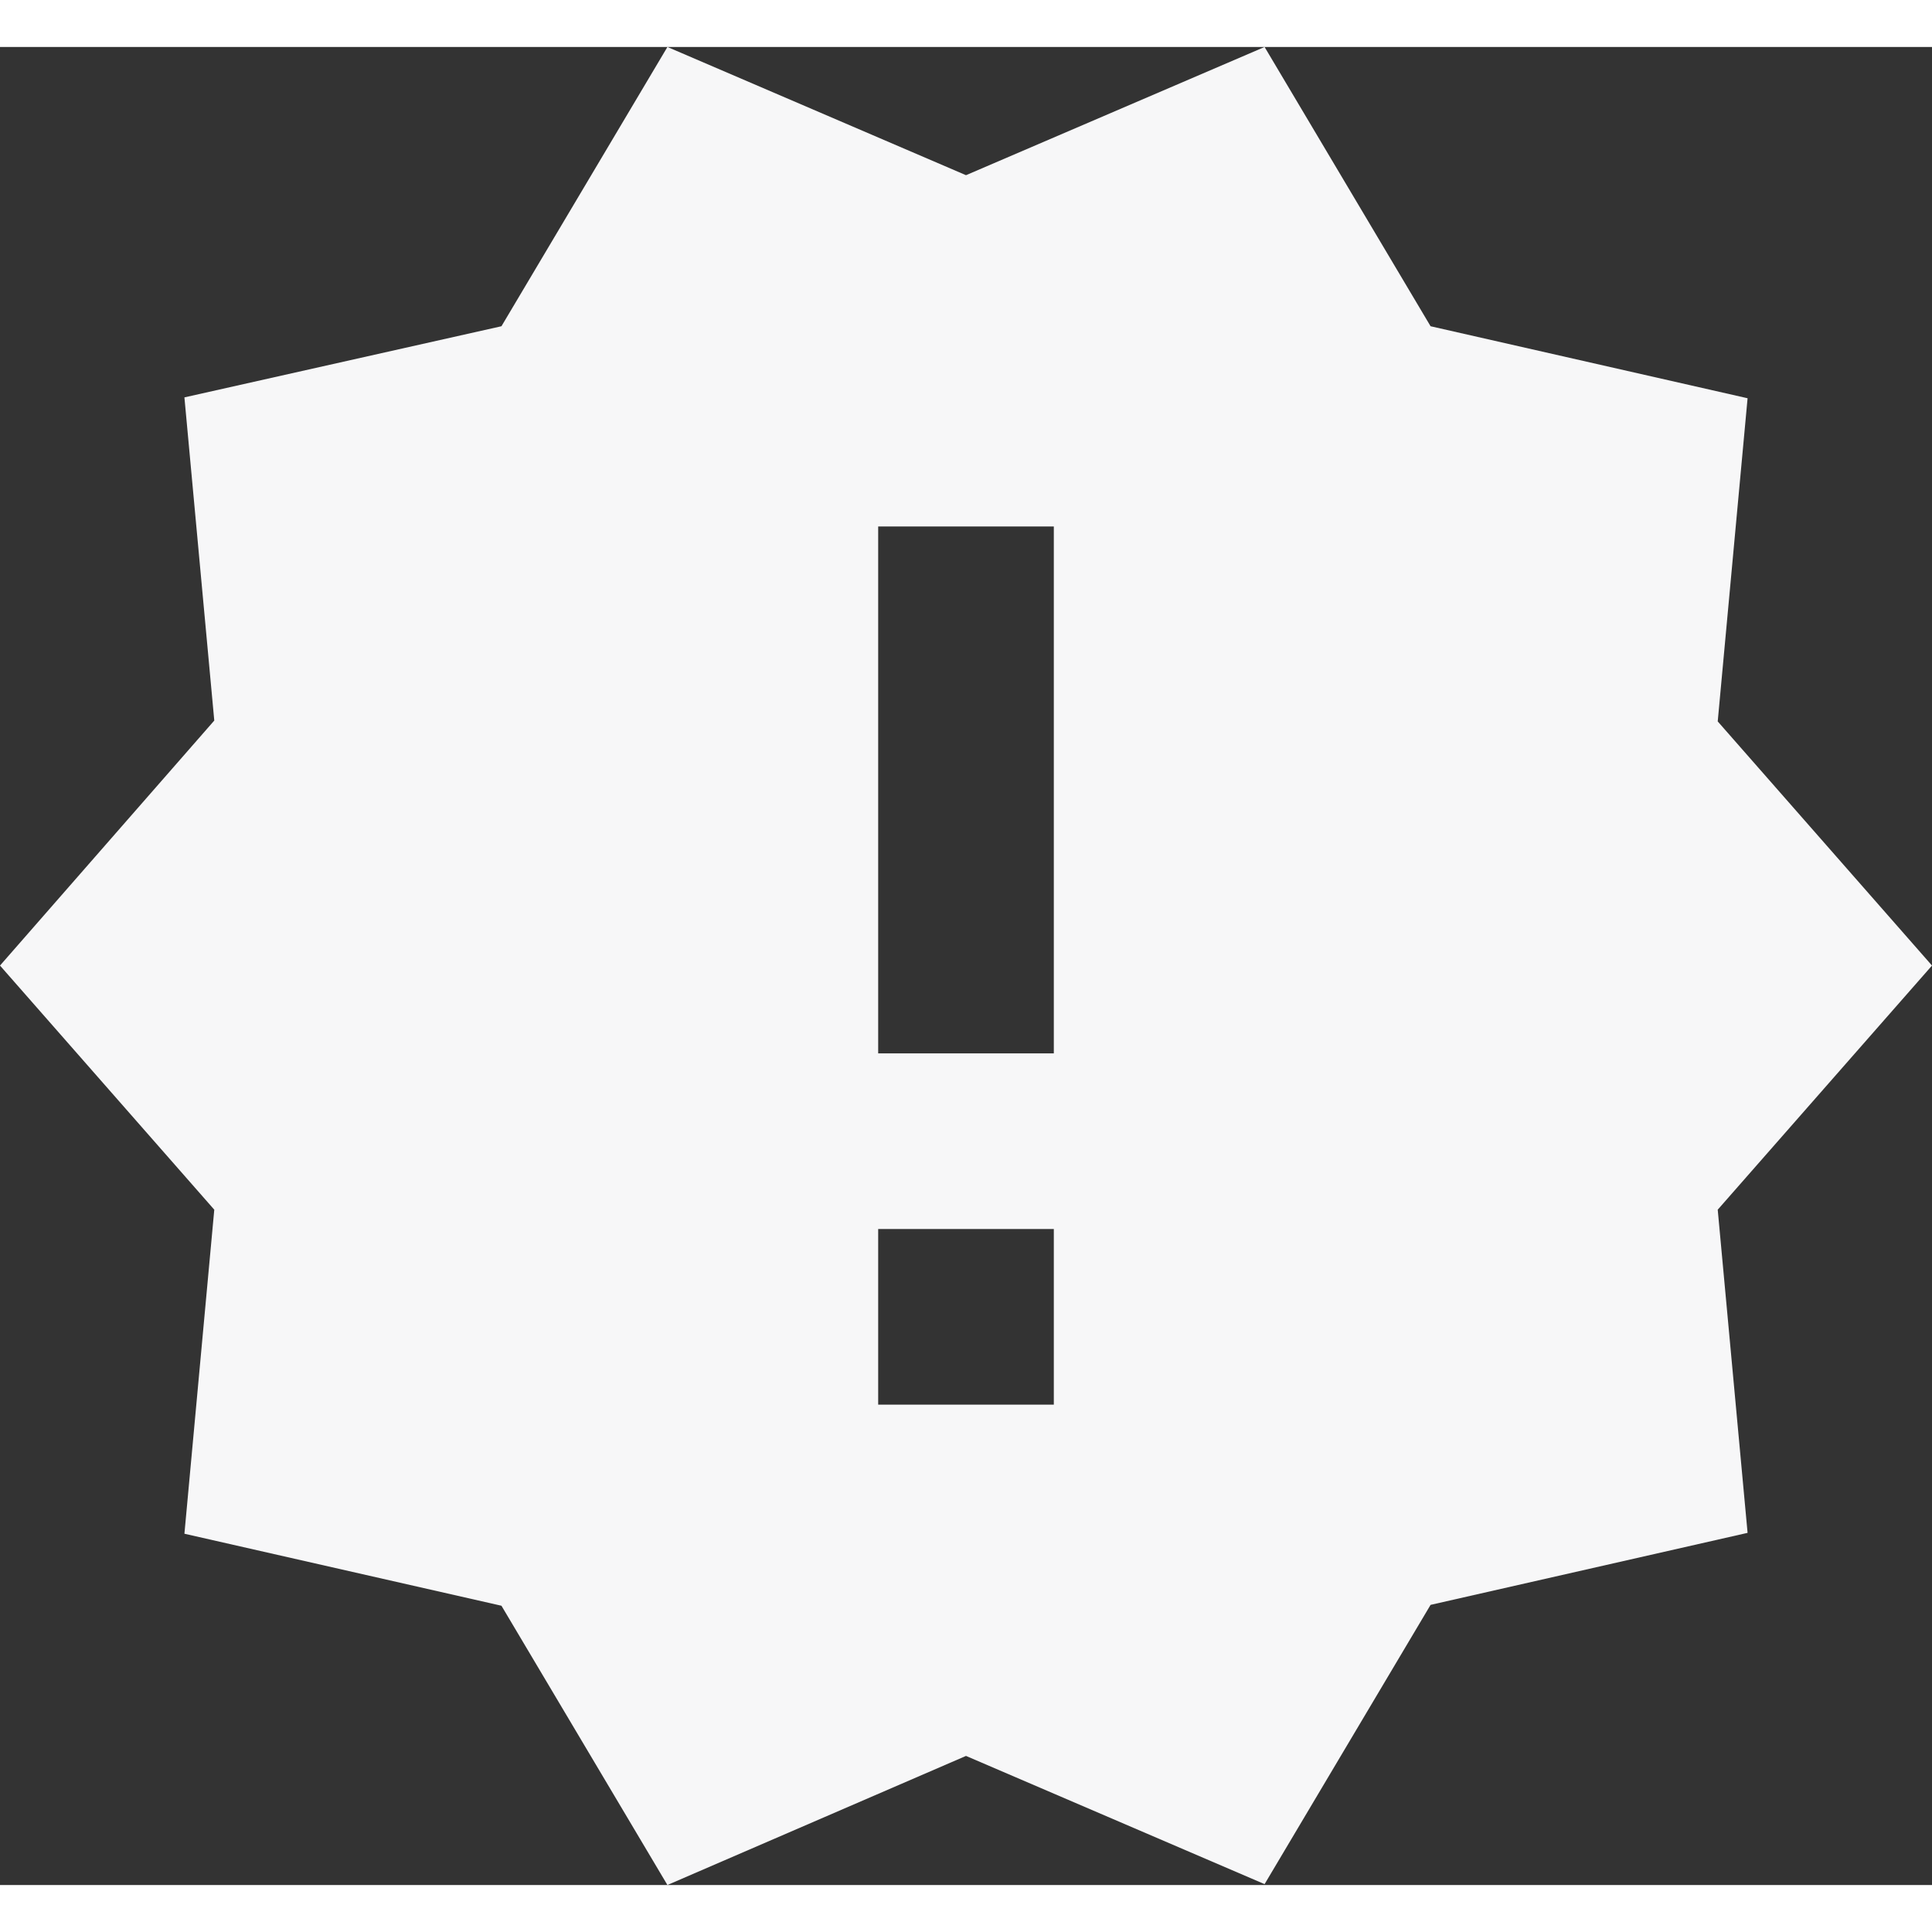 <svg xmlns="http://www.w3.org/2000/svg" width="55" height="55" viewBox="0 0 82.5 78.488">
  <rect x="0" y="0" width="82.5" height="78.488" fill="#333333" stroke="none"/>
  <path id="Icon_material-new-releases" data-name="Icon material-new-releases" d="M86.25,45,77.1,34.575l1.275-13.8L64.838,17.7,57.75,5.775,45,11.25,32.25,5.775,25.163,17.7,11.625,20.738l1.275,13.8L3.75,45,12.9,55.425,11.625,69.262l13.538,3.075L32.25,84.262,45,78.75l12.75,5.475L64.838,72.3l13.537-3.075L77.1,55.425ZM48.75,63.75h-7.5v-7.5h7.5Zm0-15h-7.5V26.25h7.5Z" transform="translate(-3.75 -5.775)" fill="#f7f7f8"/>
</svg>
